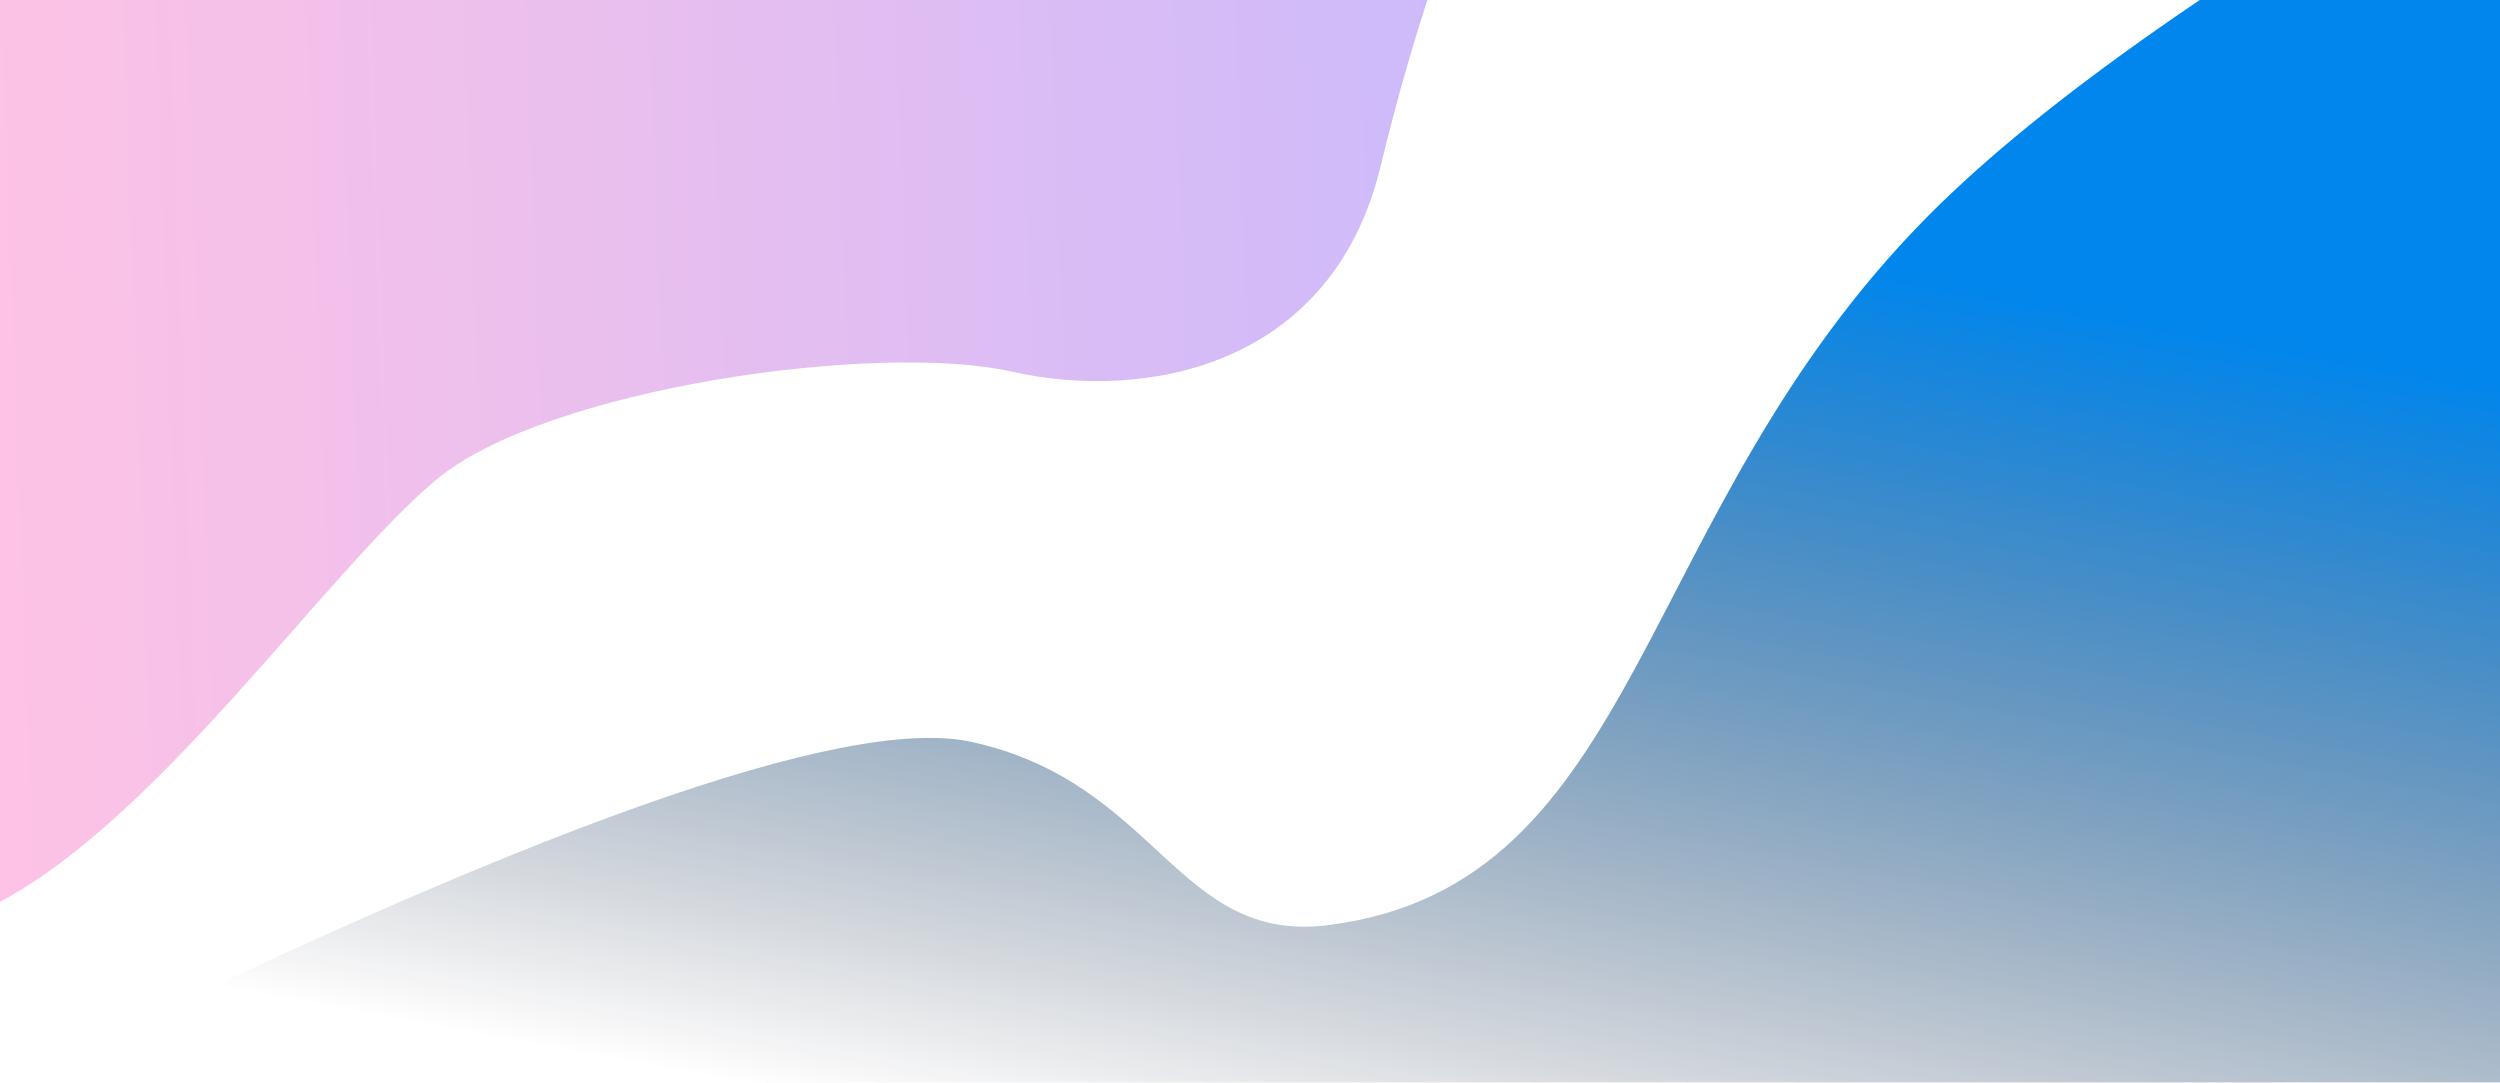 <svg xmlns="http://www.w3.org/2000/svg" width="2069" height="896" viewBox="0 0 2069 896">
  <defs>
    <linearGradient id="gradient-bg-a" x1="-3.555%" x2="113.386%" y1="47.884%" y2="44.716%">
      <stop offset="0%" stop-color="#FF87CA" stop-opacity=".5"/>
      <stop offset="100%" stop-color="#8E74FF" stop-opacity="0.5"/>
    </linearGradient>
    <linearGradient id="gradient-bg-b" x1="40.946%" x2="10.946%" y1="23.071%" y2="104.634%">
      <stop offset="0%" stop-color="#0086ED" />
      <stop offset="88%" stop-color="#00051a" stop-opacity="0"/>
    </linearGradient>
  </defs>
  <g fill="none" fill-rule="evenodd" transform="translate(-1 -153)">
    <path fill="url(#gradient-bg-a)" d="M1242,5.68434189e-14 C1203.135,83.269 1170.307,180.235 1143.517,290.899 C1103.331,456.895 948.818,485.483 838.271,460.541 C727.725,435.598 452.16,474.046 361.324,550.575 C270.488,627.103 132.961,829.943 0,899.843 L0,5.68434189e-14 L1242,5.68434189e-14 Z"/>
    <path fill="url(#gradient-bg-b)" d="M2070,0 C1849.058,126.097 1691.517,236.446 1597.377,331.046 C1351.475,578.15 1362.037,885.036 1100.665,918.589 C974.898,934.734 959.762,800.994 805.068,766.996 C701.939,744.331 437.857,838.269 12.822,1048.811 L2070,1048.811 L2070,0 Z"/>
  </g>
</svg>
